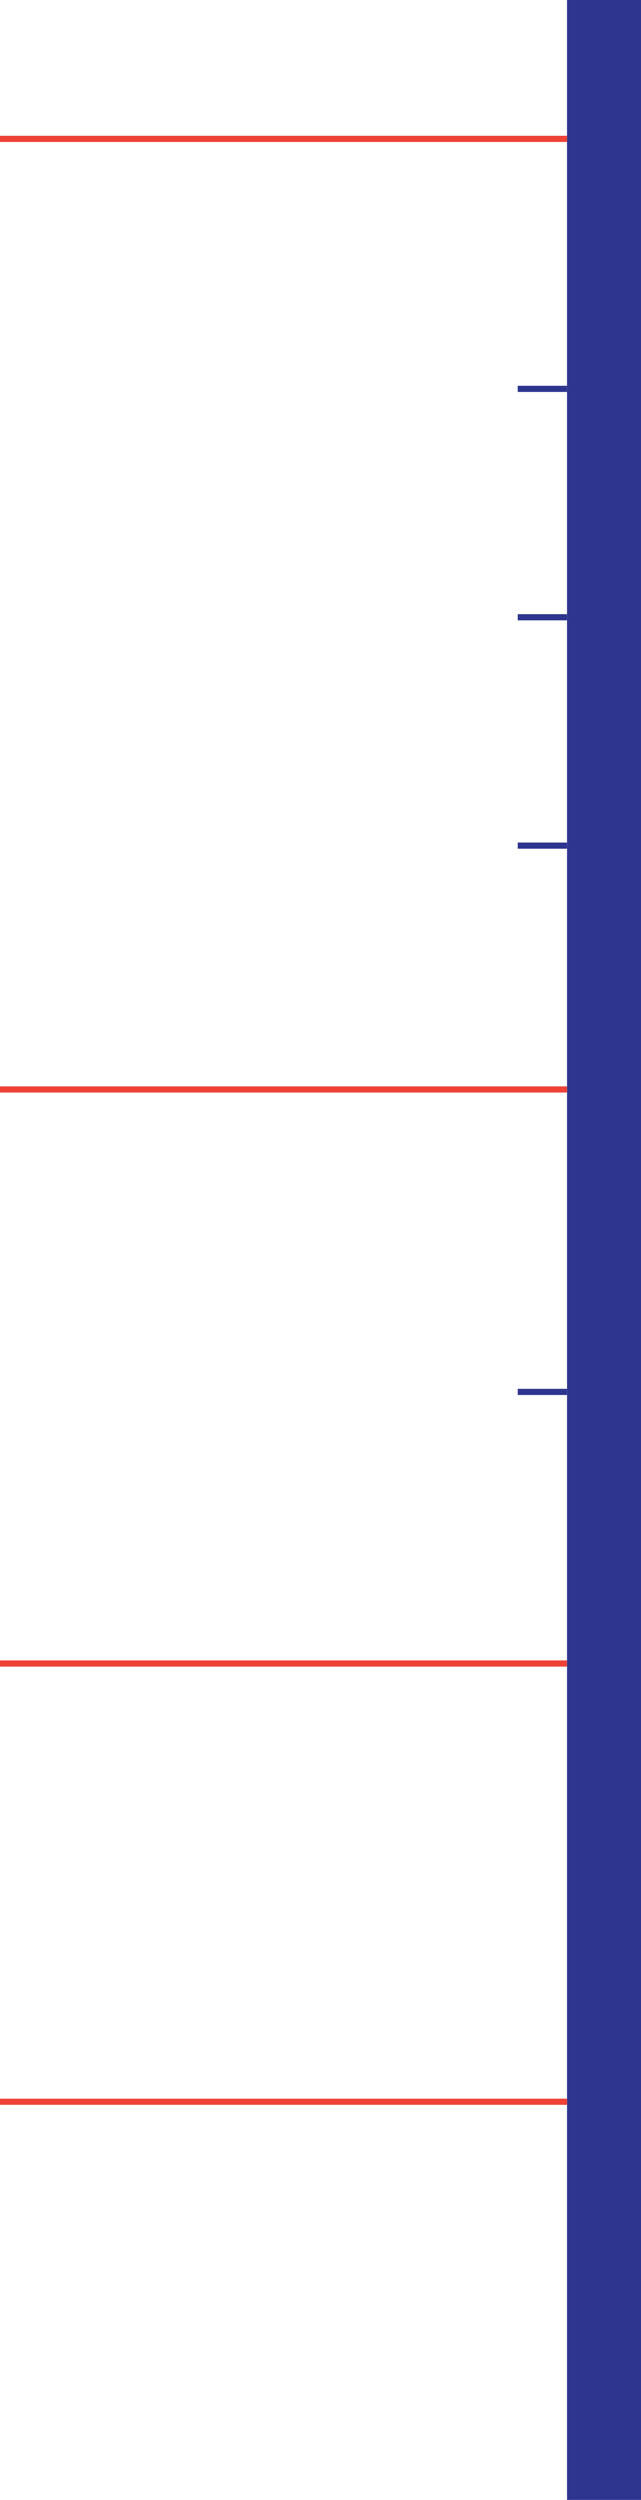 <?xml version="1.0" encoding="UTF-8"?>
<svg width="208px" height="810px" viewBox="0 0 208 810" version="1.1" xmlns="http://www.w3.org/2000/svg" xmlns:xlink="http://www.w3.org/1999/xlink">
    <!-- Generator: Sketch 61 (89581) - https://sketch.com -->
    <title>Group 7</title>
    <desc>Created with Sketch.</desc>
    <g id="+(залито)О-компании+админка+адаптив" stroke="none" stroke-width="1" fill="none" fill-rule="evenodd">
        <g id="О-Компании_320" transform="translate(-112, -1075)">
            <g id="Group-3" transform="translate(20, 1075)">
                <g id="Group-2">
                    <g id="Group-7" transform="translate(92, 0)">
                        <rect id="Rectangle" fill="#2D358F" x="184" y="0" width="24" height="810"></rect>
                        <rect id="Rectangle" fill="#2D358F" x="168" y="125" width="16" height="2"></rect>
                        <rect id="Rectangle-Copy-2" fill="#2D358F" x="168" y="199" width="16" height="2"></rect>
                        <rect id="Rectangle-Copy-3" fill="#2D358F" x="168" y="273" width="16" height="2"></rect>
                        <rect id="Rectangle-Copy-5" fill="#2D358F" x="168" y="450" width="16" height="2"></rect>
                        <rect id="Rectangle" fill="#EE4237" x="0" y="44" width="184" height="2"></rect>
                        <rect id="Rectangle-Copy-4" fill="#EE4237" x="0" y="352" width="184" height="2"></rect>
                        <rect id="Rectangle-Copy-6" fill="#EE4237" x="0" y="538" width="184" height="2"></rect>
                        <rect id="Rectangle-Copy-7" fill="#EE4237" x="0" y="680" width="184" height="2"></rect>
                    </g>
                </g>
            </g>
        </g>
    </g>
</svg>